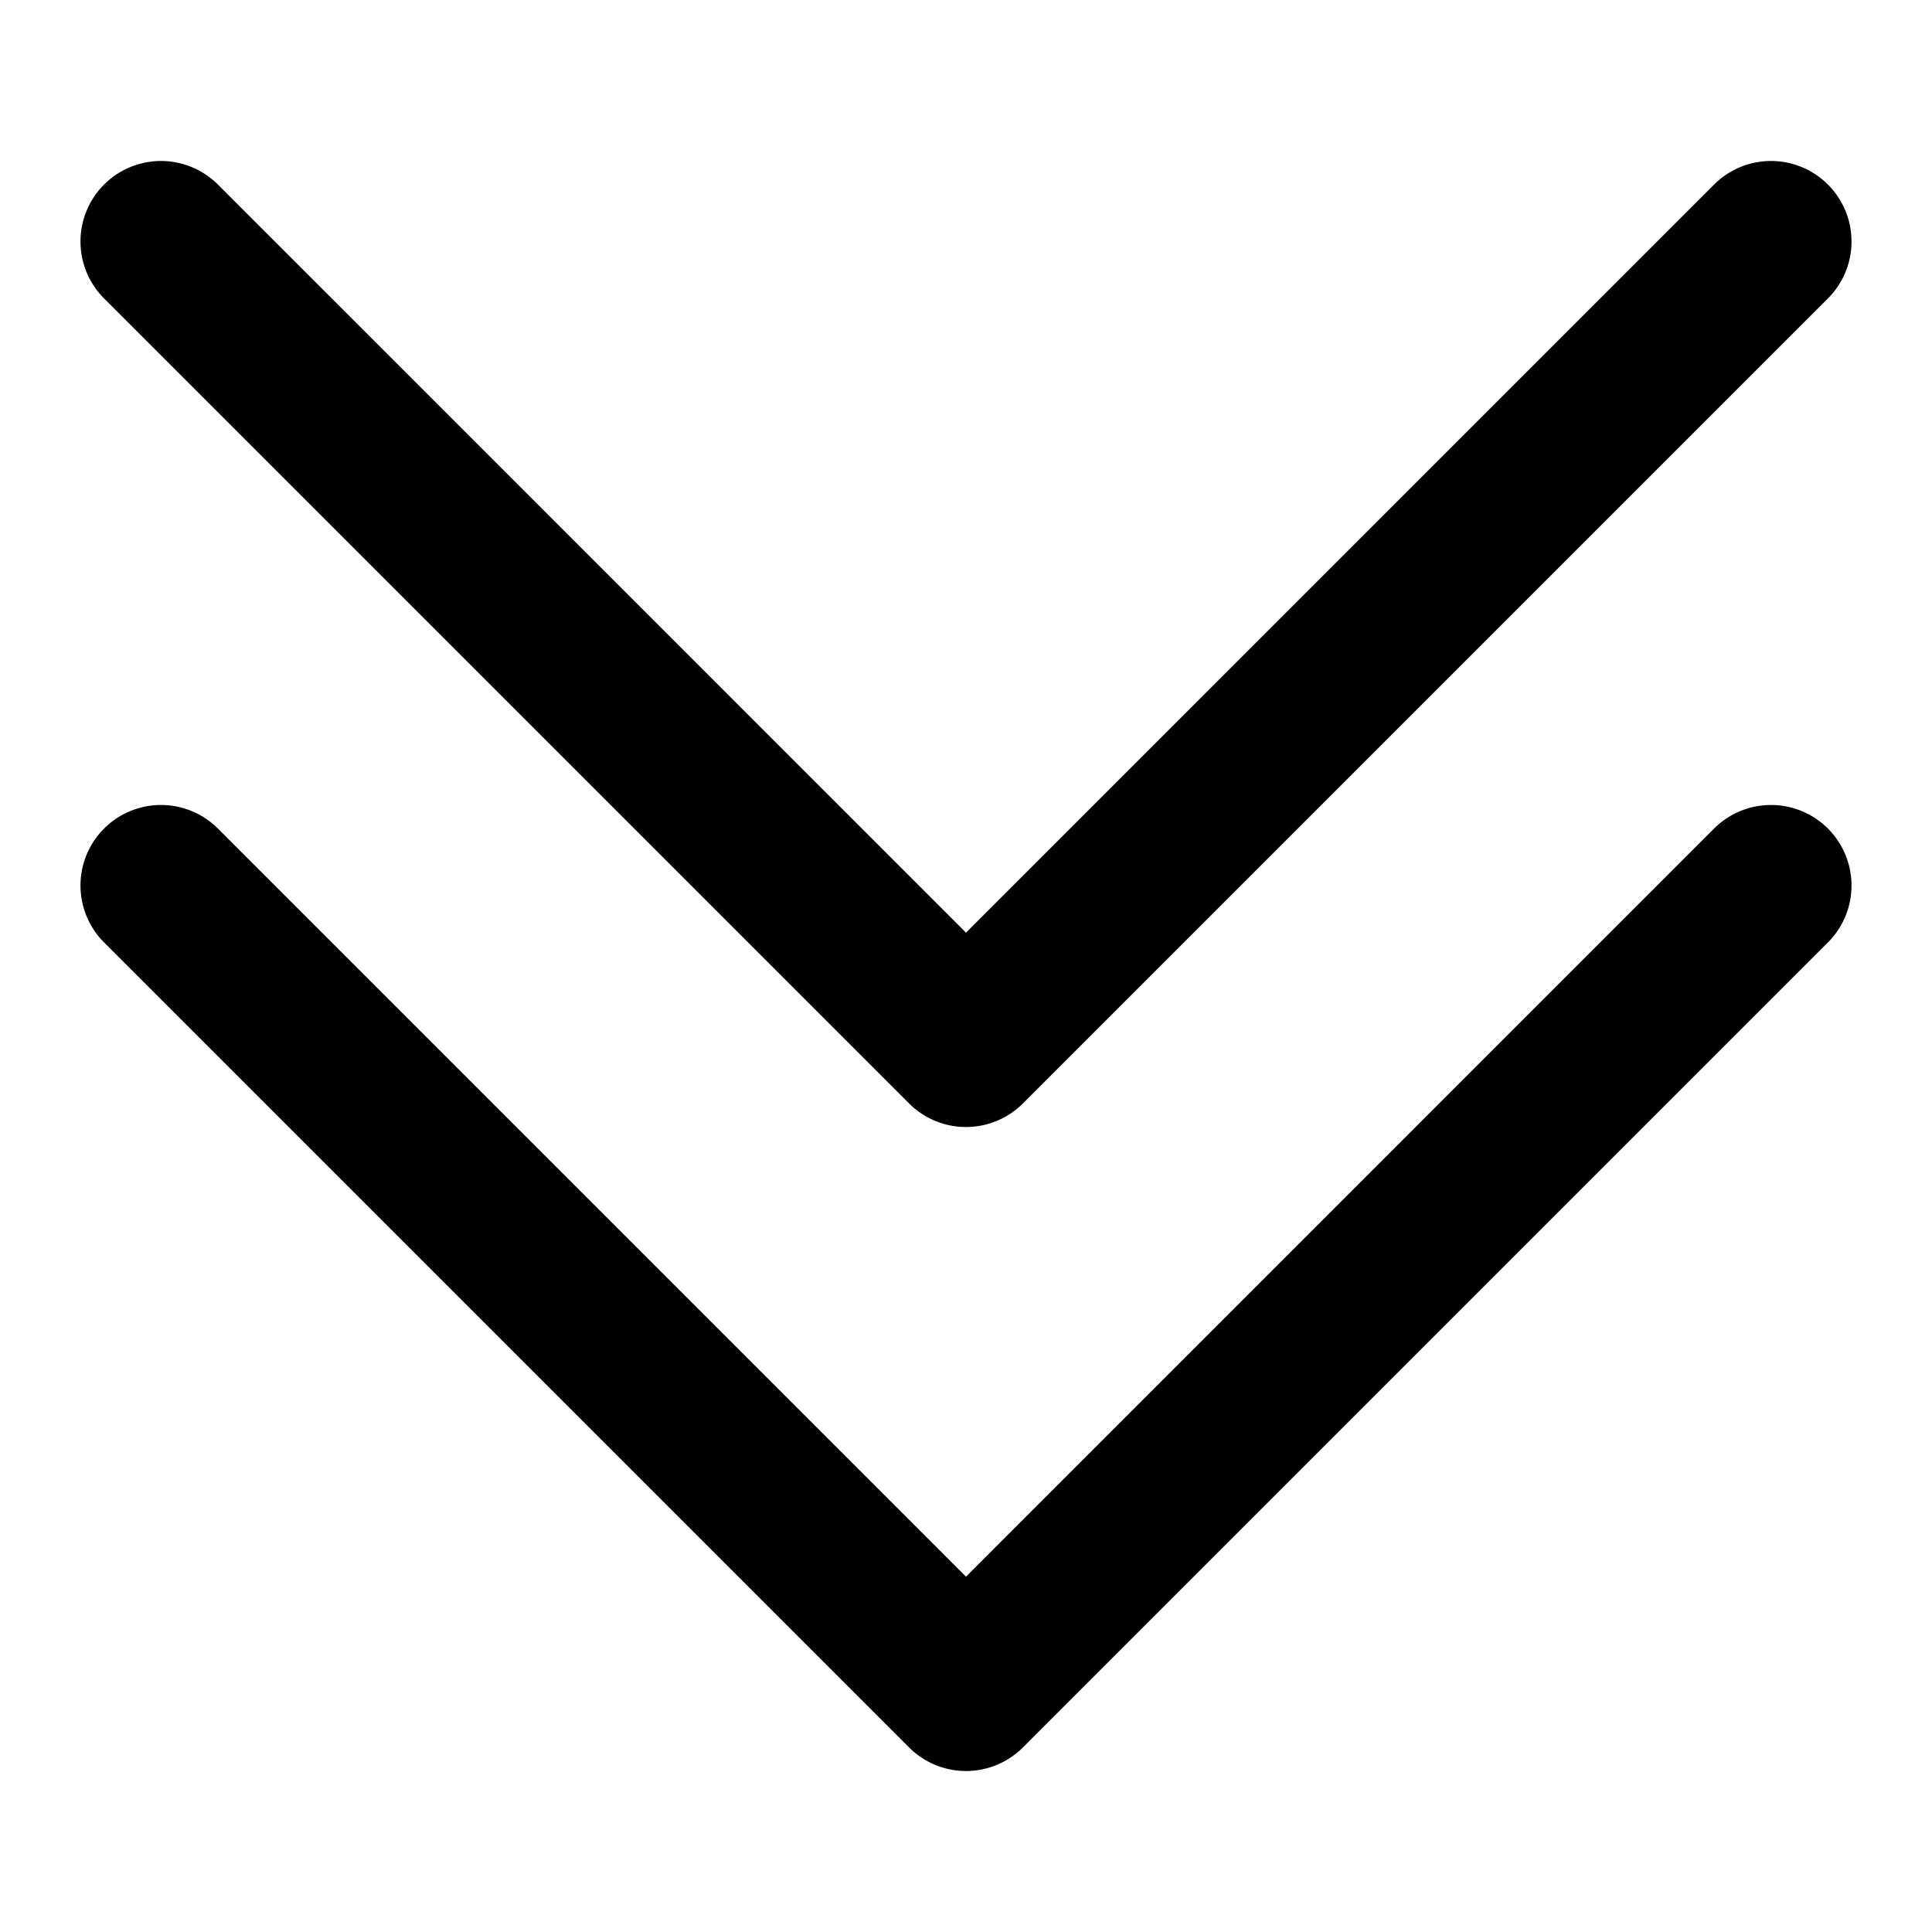 <svg xmlns="http://www.w3.org/2000/svg" width="768" height="768" viewBox="0 0 768 768"><defs><style>.a{opacity:0;}</style></defs><title>fast-down</title><path d="M736,352a32,32,0,0,0-54.63-22.63L384,626.75,86.63,329.37a32,32,0,0,0-45.26,45.26l320,320a32,32,0,0,0,45.26,0l320-320A31.9,31.9,0,0,0,736,352Zm-9.37-233.37-320,320a32,32,0,0,1-45.26,0l-320-320A32,32,0,0,1,86.63,73.37L384,370.75,681.37,73.37a32,32,0,0,1,45.26,45.26Z"/><rect class="a" width="768" height="768" transform="translate(0 768) rotate(-90)"/></svg>